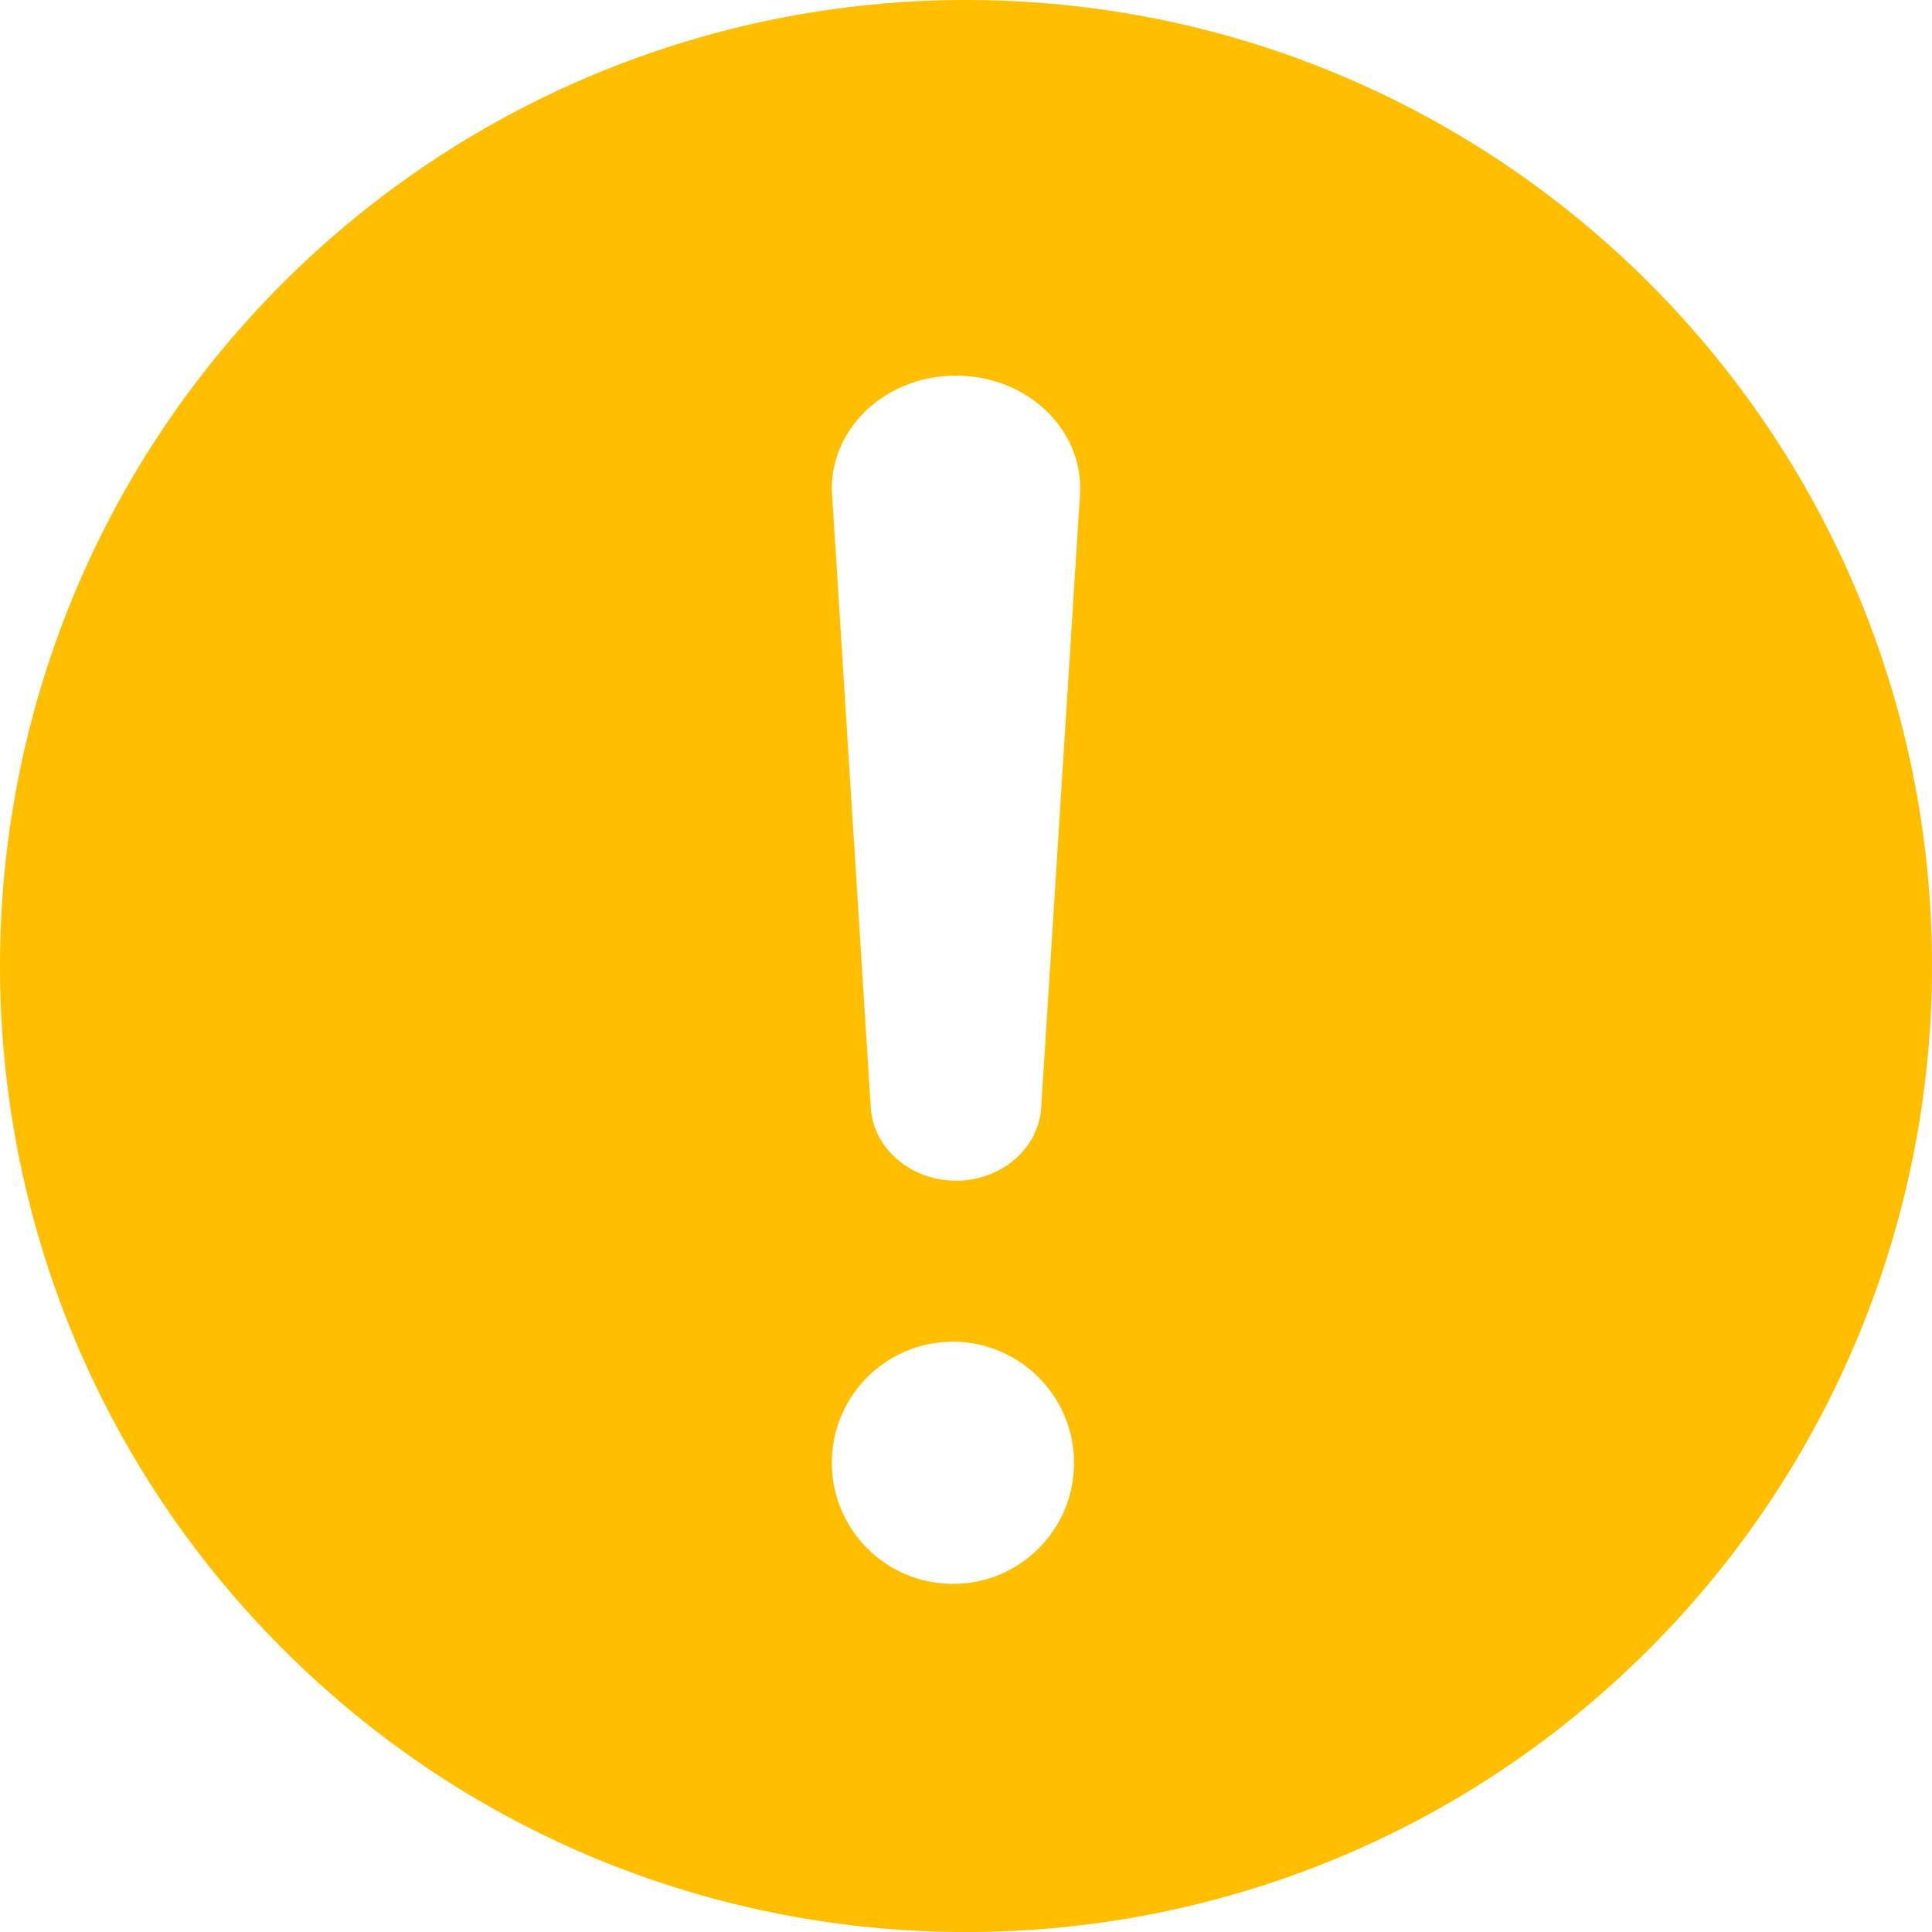 <svg width="16" height="16" viewBox="0 0 16 16" fill="none" xmlns="http://www.w3.org/2000/svg">
<path fill-rule="evenodd" clip-rule="evenodd" d="M2.342 13.656C-0.781 10.531 -0.781 5.466 2.344 2.342C3.844 0.843 5.878 0 7.999 3.40275e-08C12.418 -0 16 3.581 16 7.999C16 10.122 15.157 12.157 13.656 13.658C10.531 16.782 5.466 16.781 2.342 13.656ZM7.914 3.111C7.348 3.111 6.889 3.529 6.889 4.044C6.889 4.061 6.889 4.079 6.891 4.097L7.211 9.171C7.233 9.525 7.566 9.796 7.956 9.777C8.316 9.759 8.603 9.498 8.623 9.171L8.944 4.097C8.977 3.583 8.544 3.142 7.979 3.113C7.957 3.112 7.936 3.111 7.914 3.111ZM6.889 12.113C6.889 11.559 7.339 11.111 7.893 11.111C8.446 11.114 8.894 11.561 8.895 12.114L8.895 12.115C8.895 12.669 8.445 13.118 7.891 13.117C7.337 13.117 6.888 12.667 6.889 12.113Z" fill="#FFBE00"/>
</svg>
